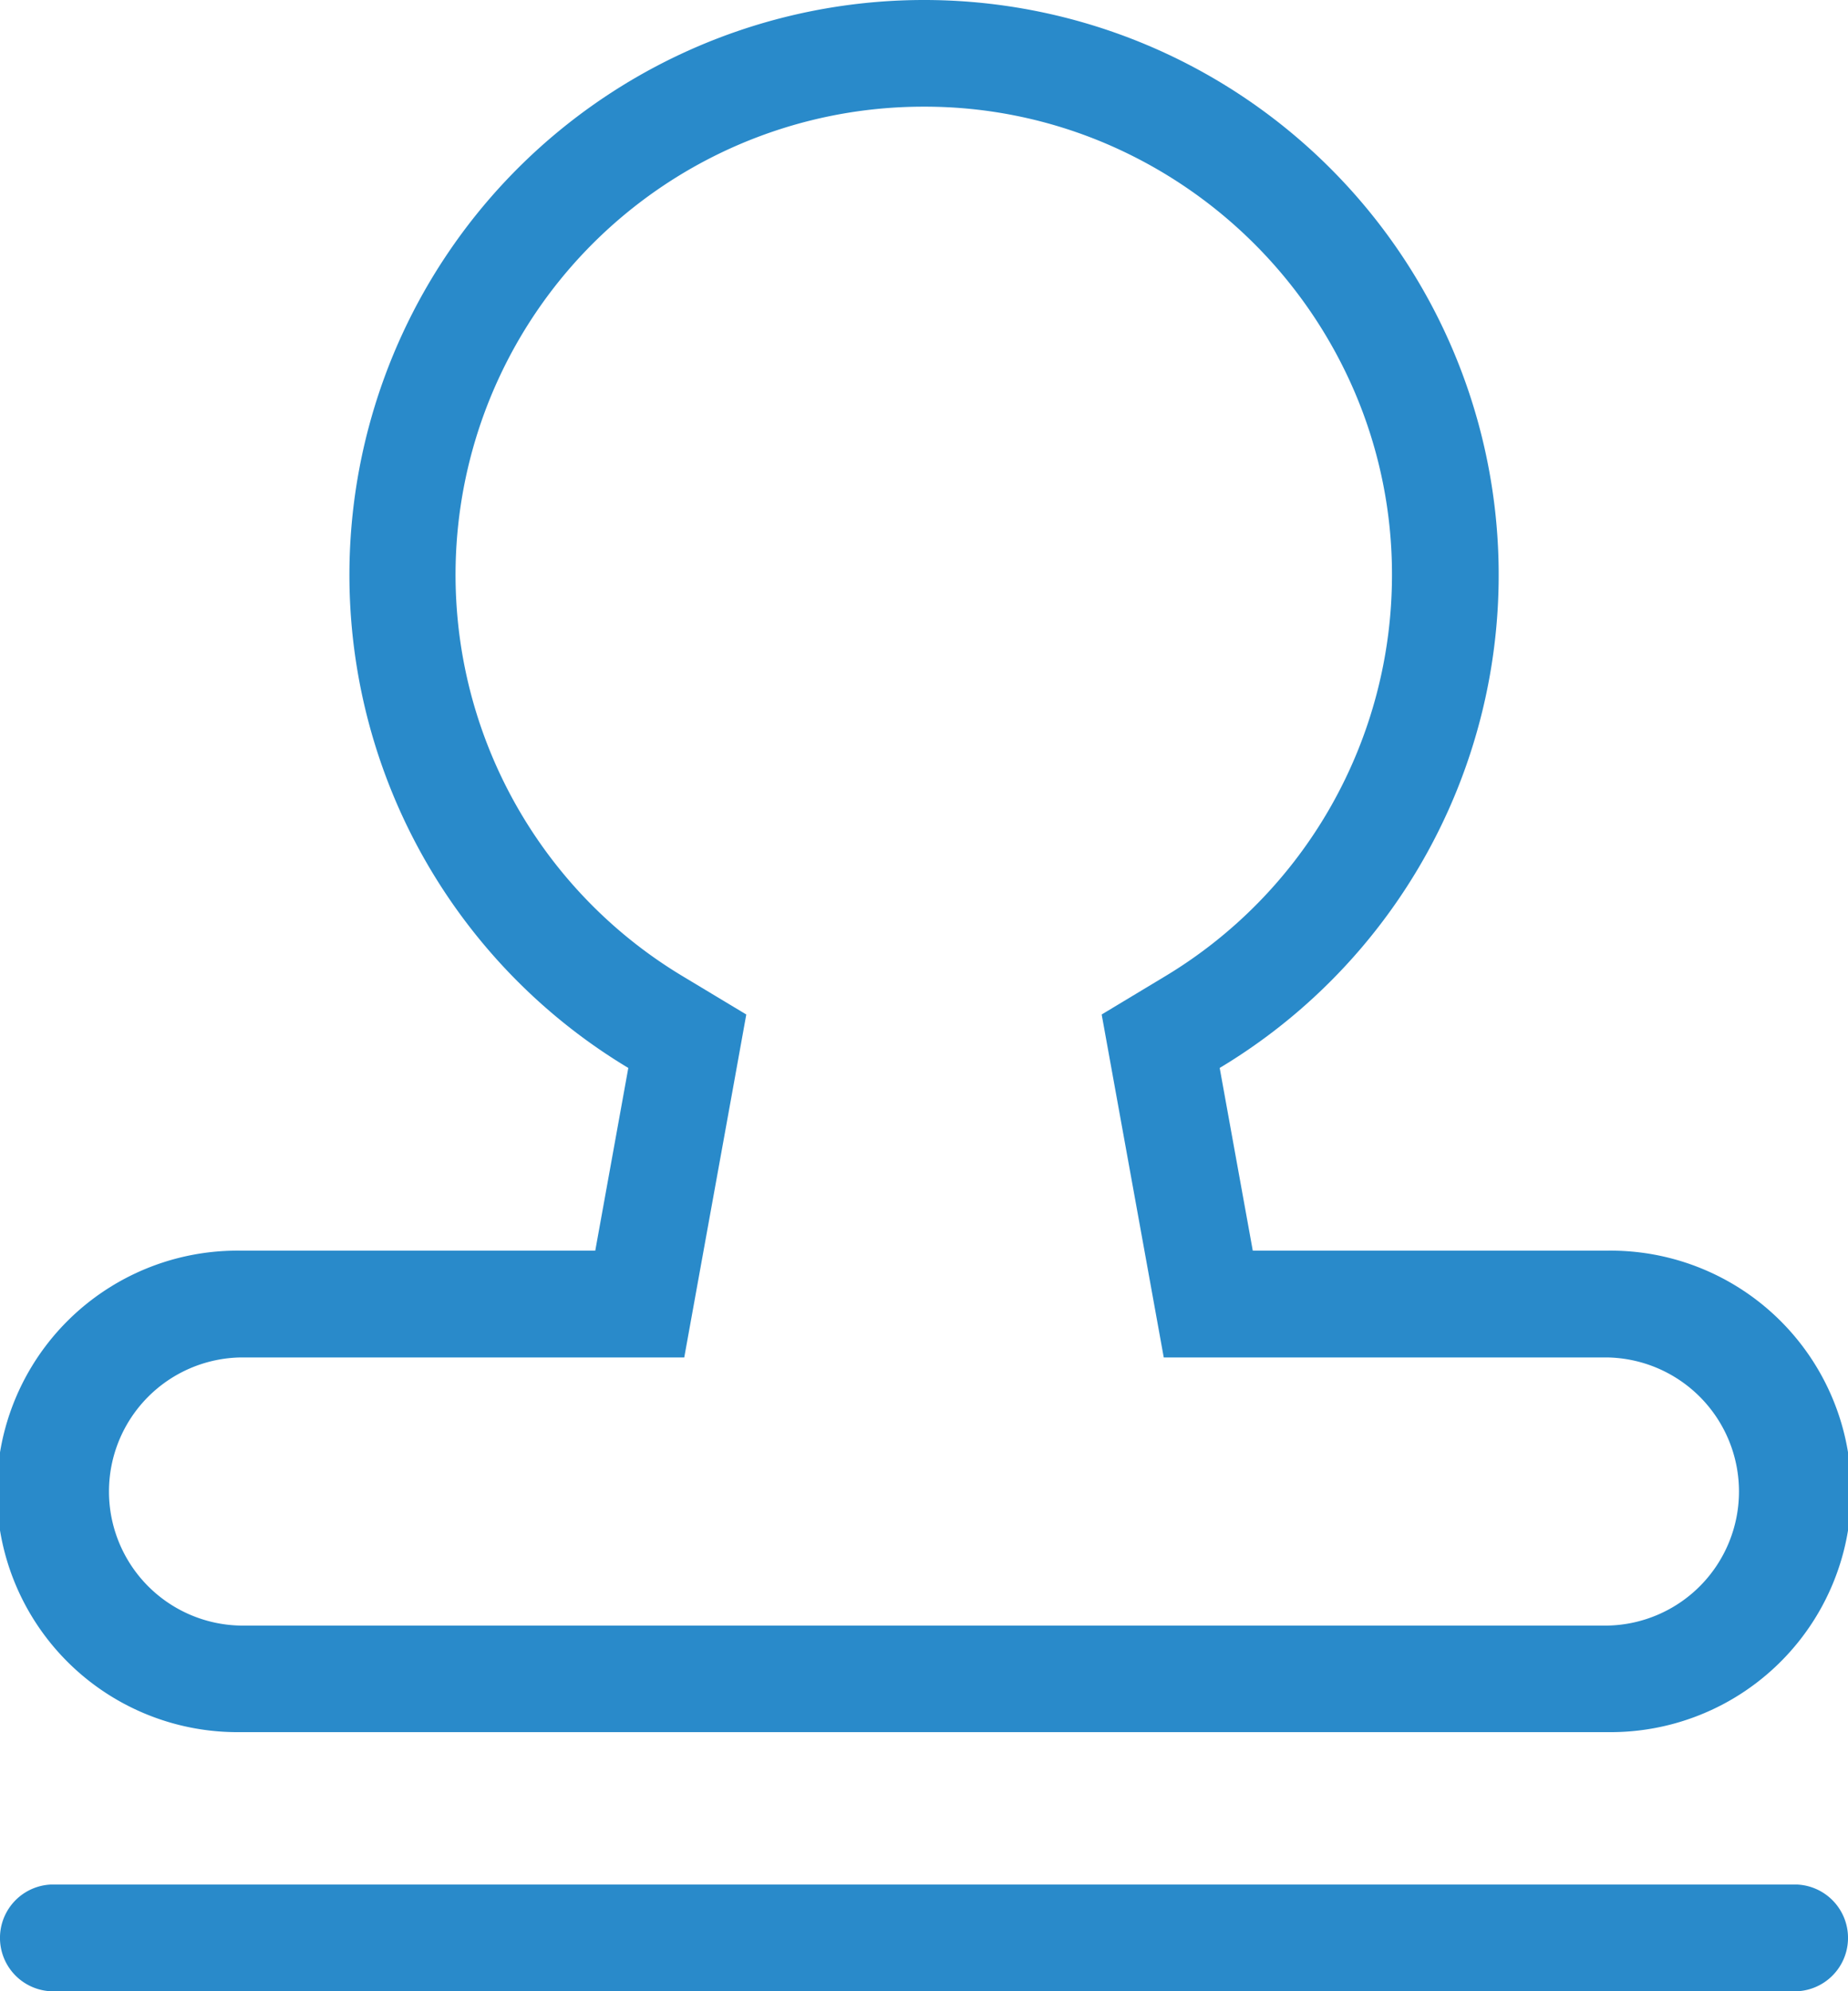<?xml version="1.0" encoding="UTF-8"?>
<svg xmlns="http://www.w3.org/2000/svg" width="44.236" height="47.639" viewBox="0 0 44.236 47.639">
  <path id="审核" d="M118.118,66.552a11.074,11.074,0,0,1,4.351.882,11.3,11.3,0,0,1,5.972,5.977,11.079,11.079,0,0,1,.879,4.352,11.2,11.2,0,0,1-5.44,9.6l-1.509.908.314,1.734.792,4.371.38,2.1h10.618a3.208,3.208,0,0,1,0,6.415H101.76a3.208,3.208,0,0,1,0-6.415h10.619l.38-2.1.792-4.371.313-1.734-1.51-.908a11.2,11.2,0,0,1,5.764-20.811m0-2.552a13.756,13.756,0,0,0-7.078,25.55l-.791,4.371H101.76a5.76,5.76,0,1,0,0,11.519h32.717a5.76,5.76,0,1,0,0-11.519h-8.489l-.792-4.371A13.755,13.755,0,0,0,118.118,64Zm20.912,47.639H97.206a1.278,1.278,0,0,1,0-2.552H139.03a1.278,1.278,0,0,1,0,2.552Z" transform="translate(-96 -64)" fill="#298aca"></path>
</svg>
